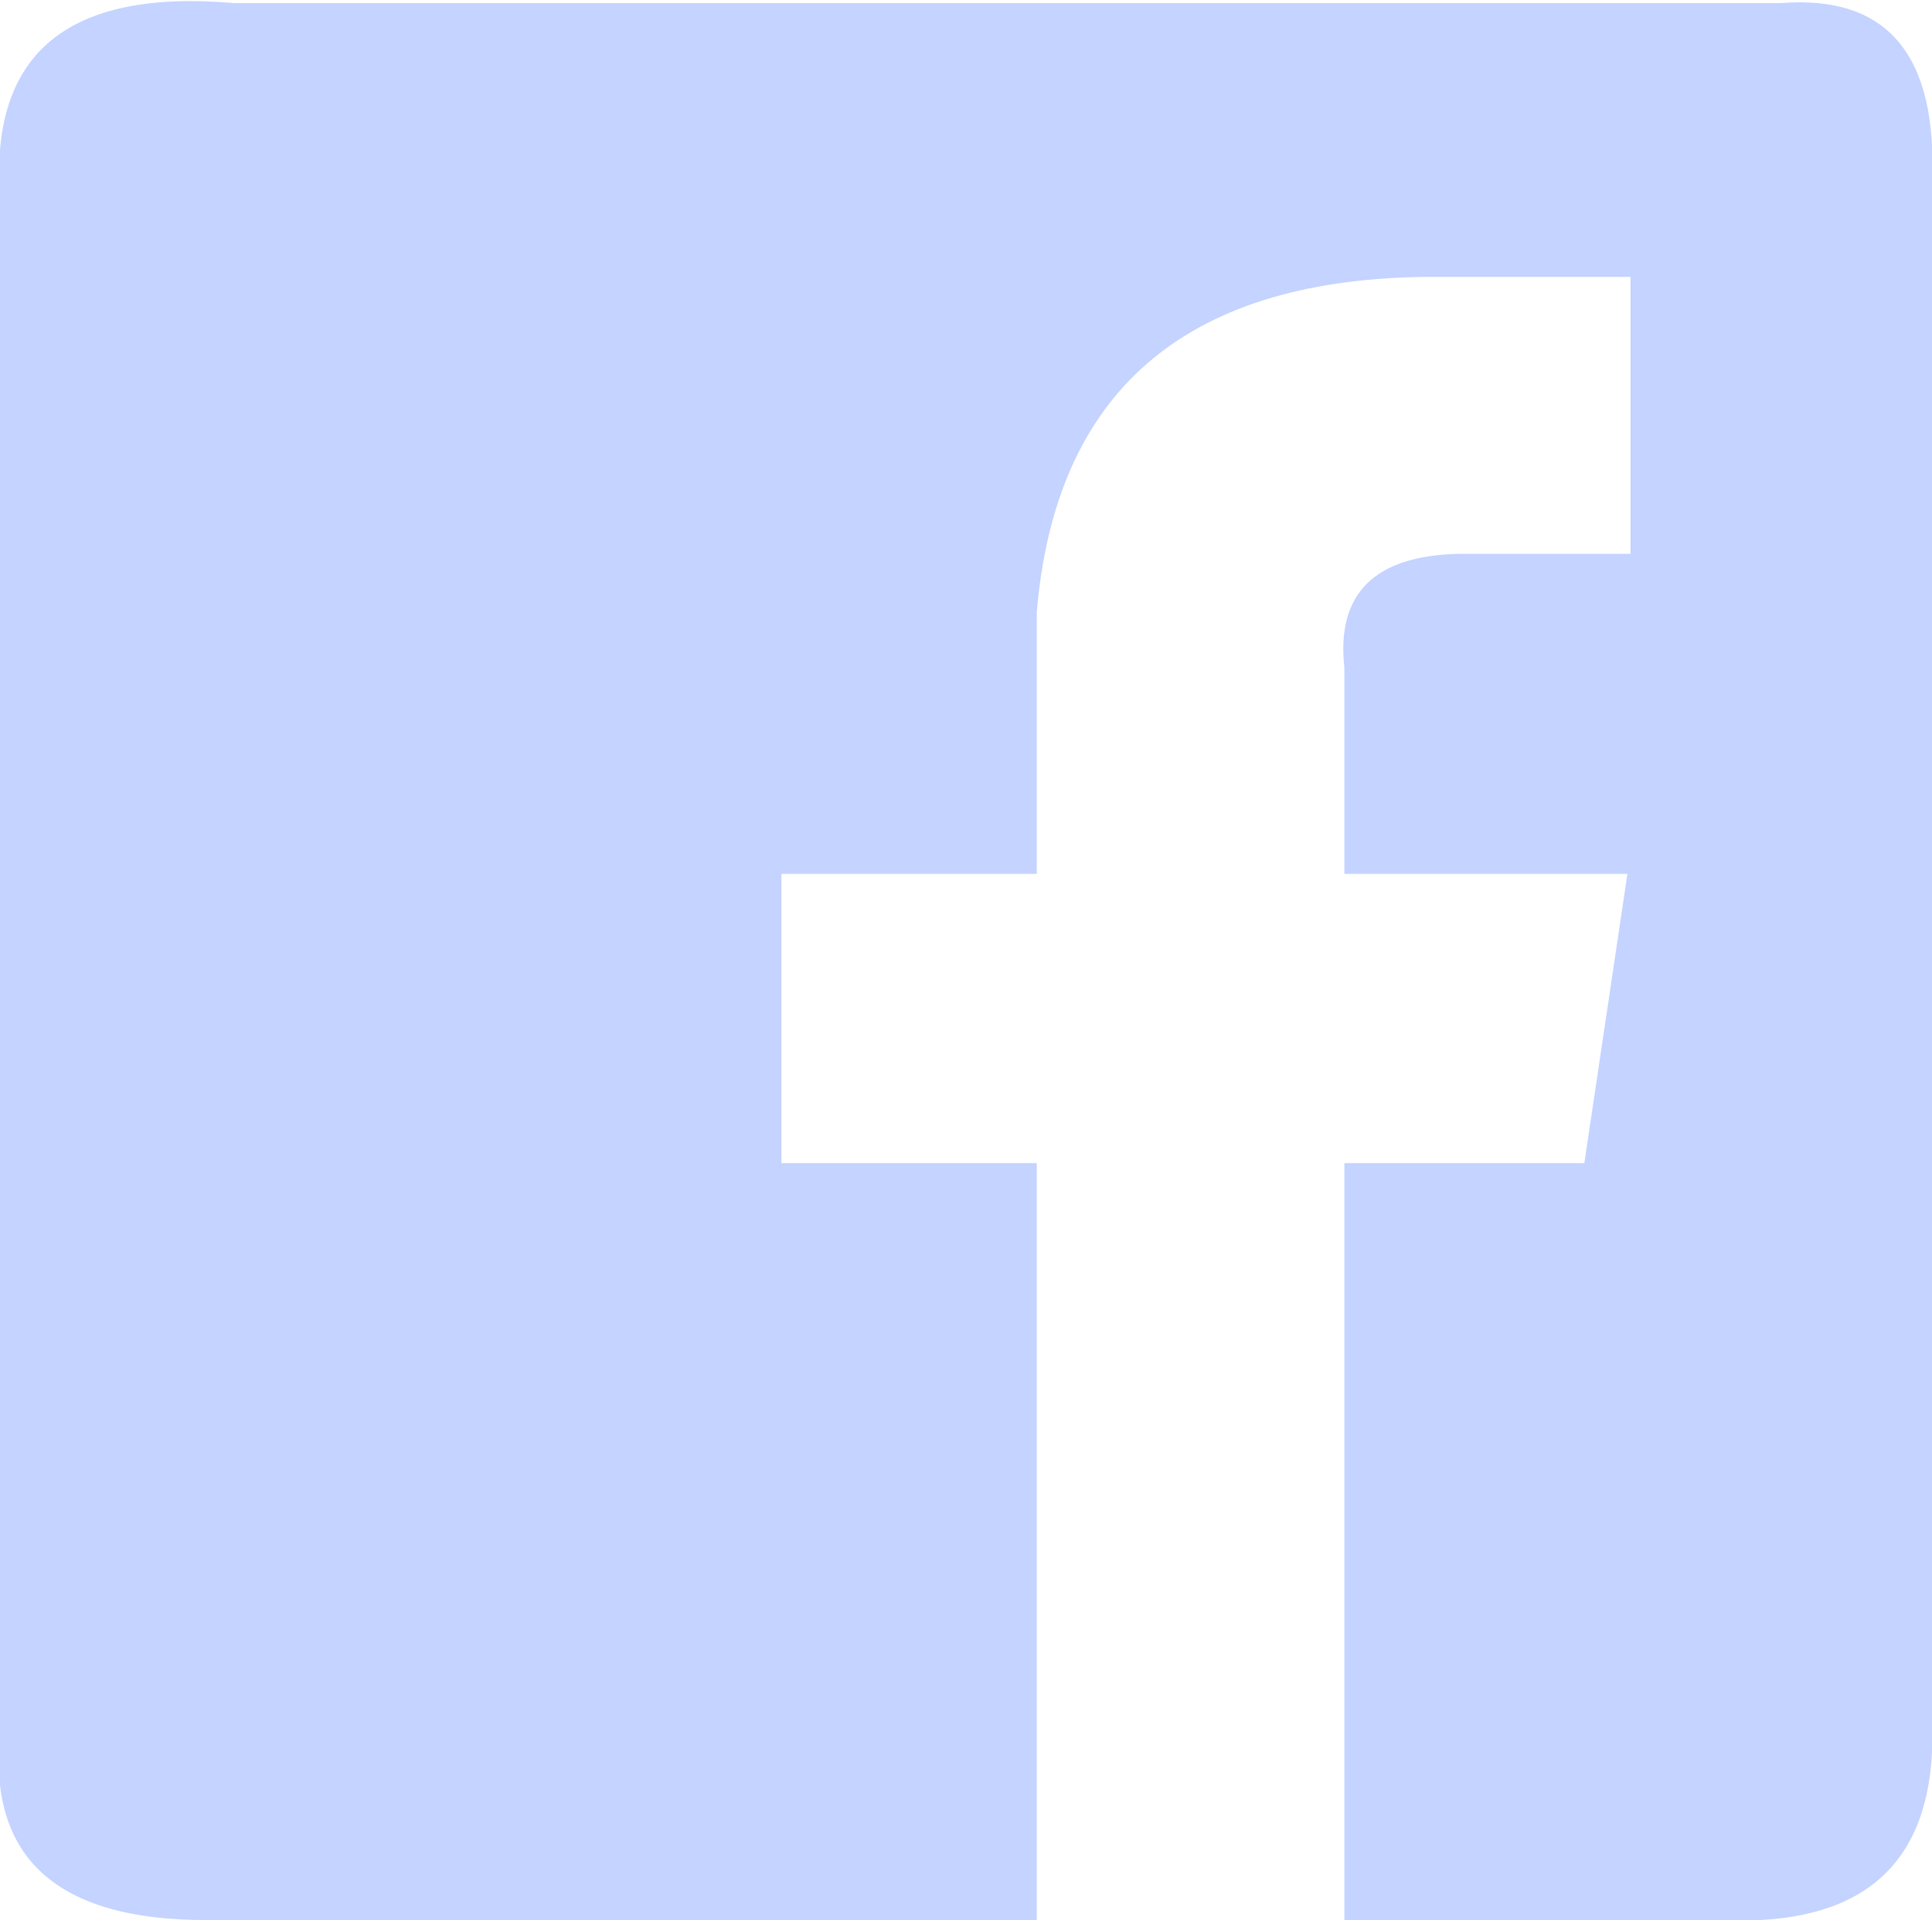 <?xml version="1.0" encoding="UTF-8" standalone="no"?>
<svg xmlns:xlink="http://www.w3.org/1999/xlink" height="31.2px" width="31.4px" xmlns="http://www.w3.org/2000/svg">
  <g transform="matrix(1.0, 0.0, 0.0, 1.0, 15.7, 15.9)">
    <path d="M1.15 15.3 L-12.35 15.3 Q-16.0 15.3 -15.7 12.25 L-15.7 -12.7 Q-15.95 -16.2 -11.9 -15.85 L13.25 -15.85 Q15.85 -16.05 15.7 -12.9 L15.7 12.0 Q15.85 15.15 12.9 15.3 L6.15 15.3 6.15 3.0 10.05 3.0 10.75 -1.7 6.15 -1.7 6.15 -5.05 Q5.95 -6.85 8.0 -6.9 L10.8 -6.9 10.8 -11.4 7.4 -11.4 Q1.6 -11.3 1.15 -5.95 L1.15 -1.7 -3.0 -1.7 -3.0 3.0 1.15 3.0 1.15 15.3" fill="#c4d3ff" fill-rule="evenodd" stroke="none"/>
  </g>
</svg>

